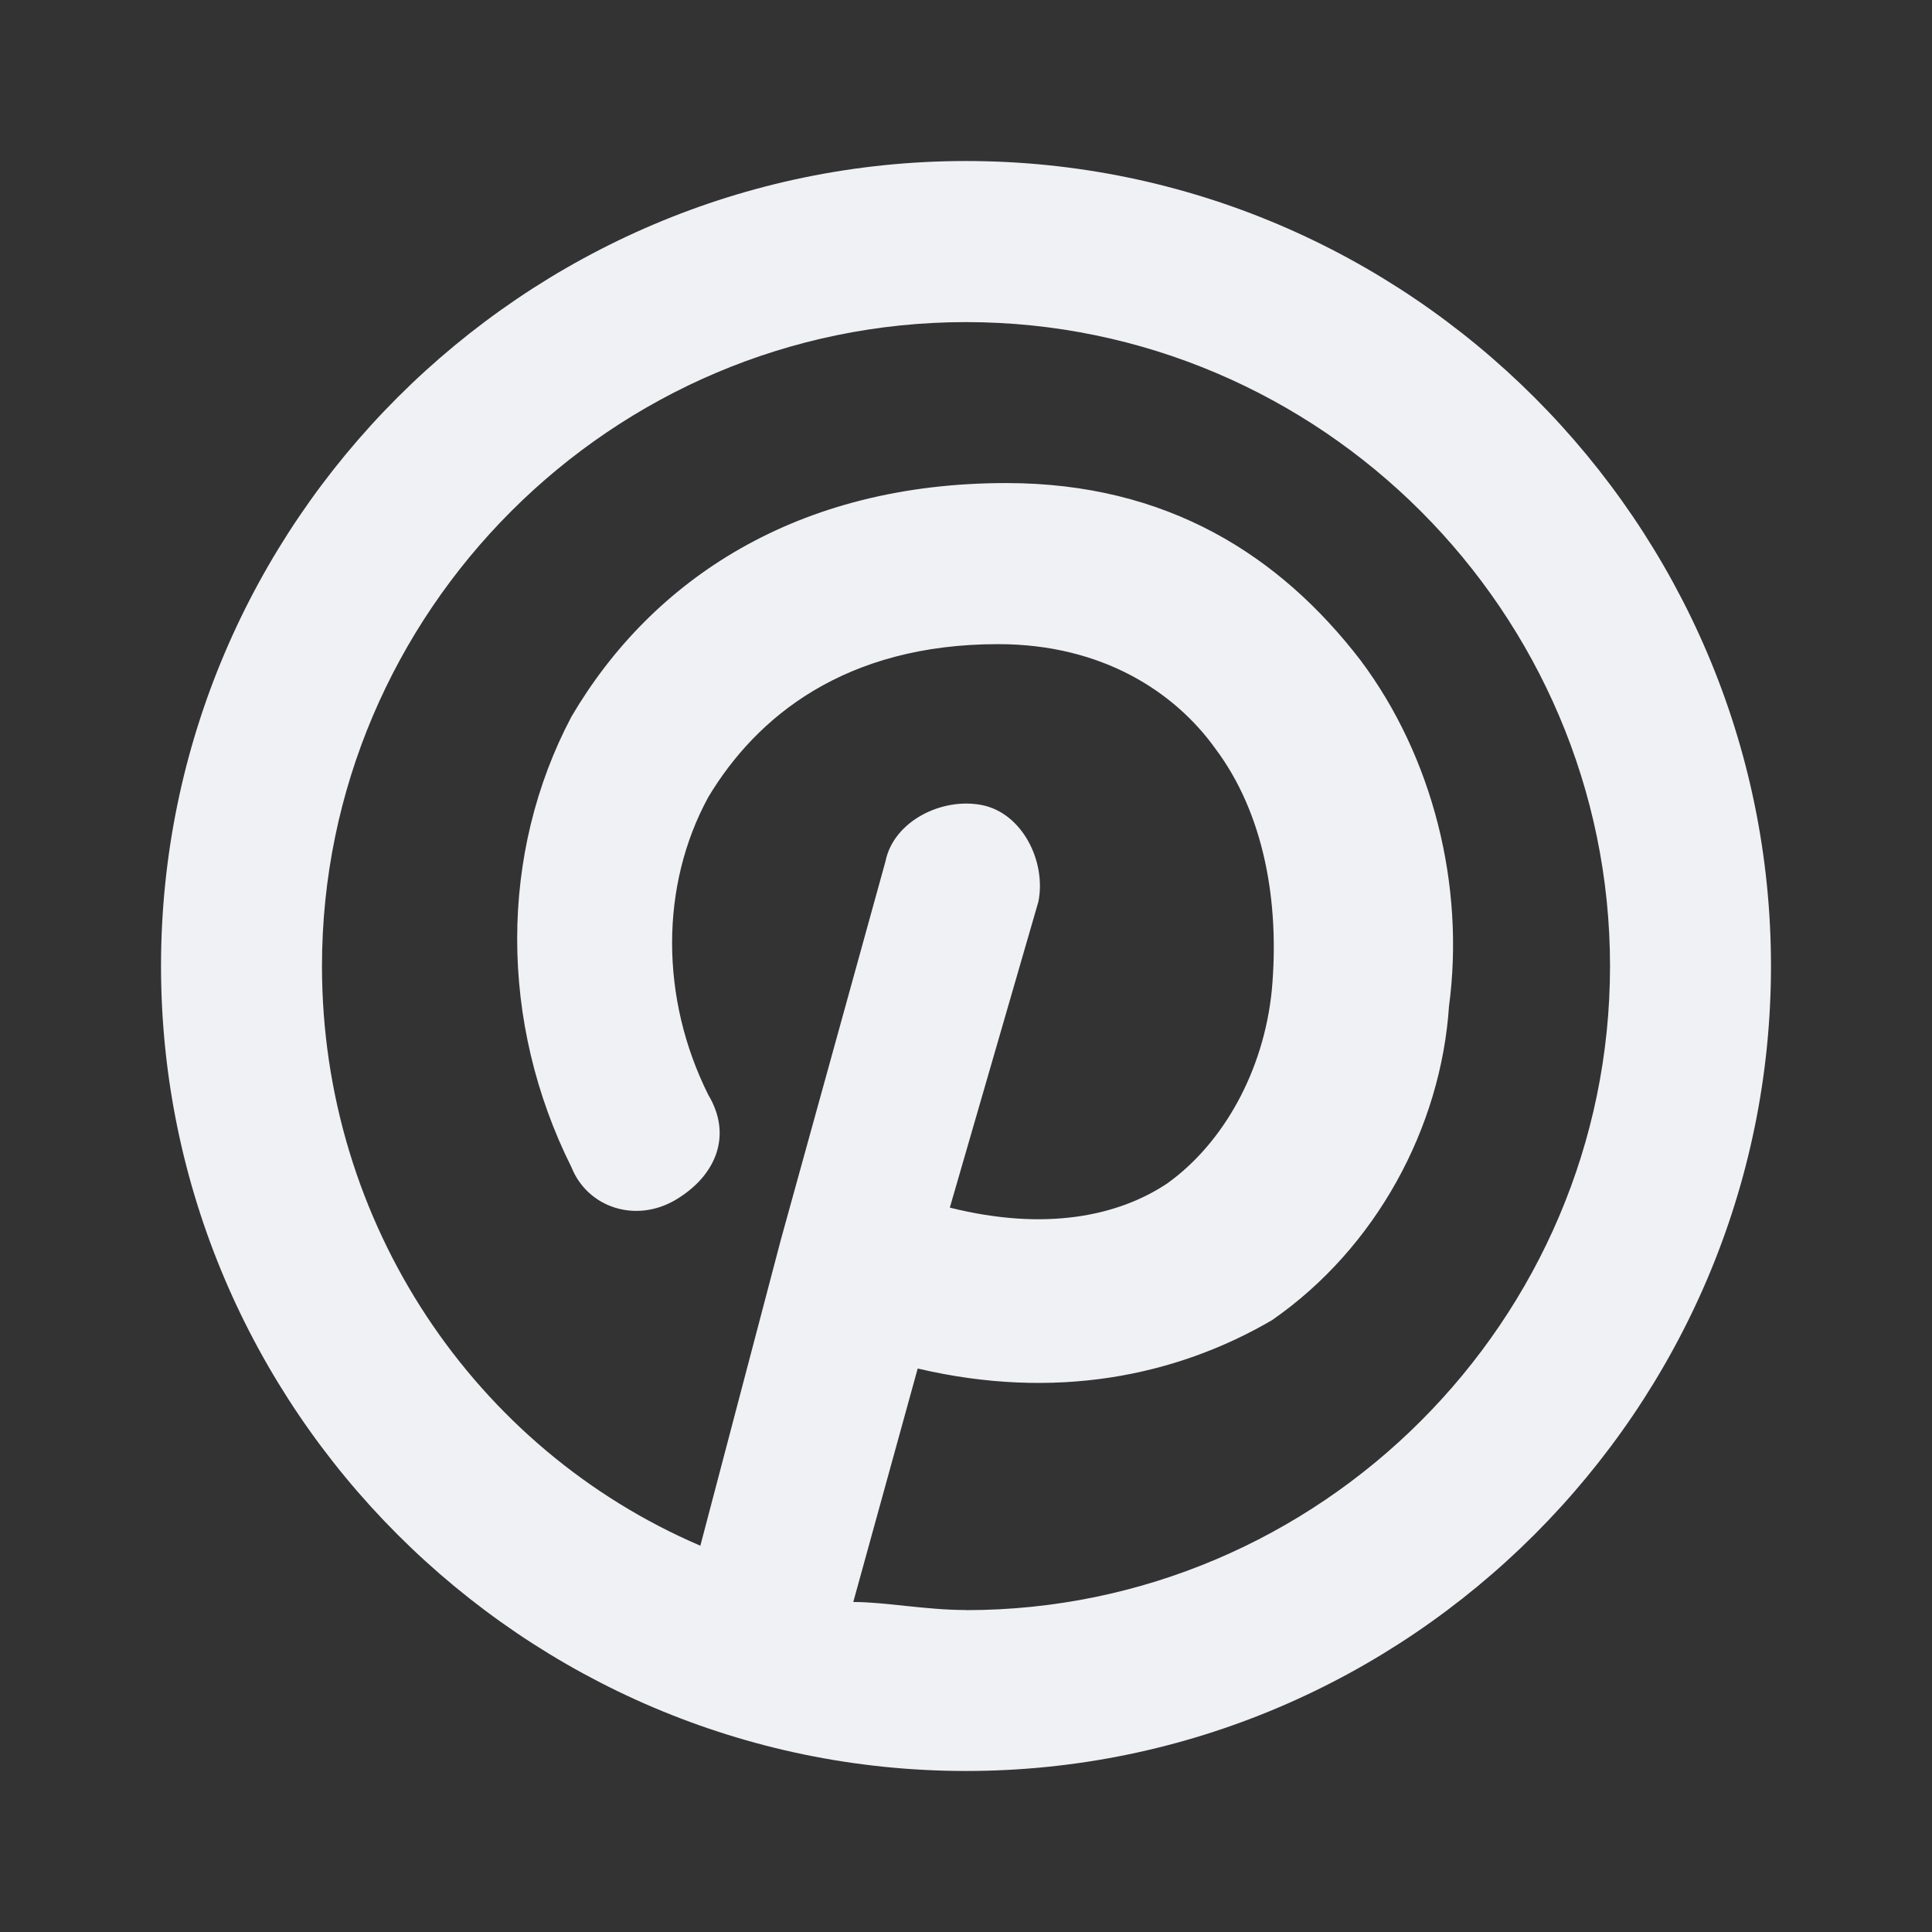 <!-- Generated by IcoMoon.io -->
<svg version="1.1" xmlns="http://www.w3.org/2000/svg" width="32" height="32" viewBox="0 0 32 32">
<rect x="0" y="0" width="32" height="32" fill="#333333" stroke="none"/>
<title>pinterest</title>
<path fill="#f0f1f5" d="M16 2.667c-7.333 0-13.333 6-13.333 13.333s6 13.333 13.333 13.333 13.333-6 13.333-13.333-6-13.333-13.333-13.333zM16 26.667c-0.667 0-1.333-0.133-1.867-0.133l1.067-3.867c2.267 0.533 4.267 0.133 5.867-0.8 1.733-1.2 2.8-3.2 2.933-5.2 0.267-2-0.267-4.133-1.467-5.733-1.333-1.733-3.2-2.933-5.867-2.933-3.467 0-5.867 1.6-7.2 3.867-1.2 2.267-1.2 5.067 0 7.467 0.267 0.667 1.067 0.933 1.733 0.533s0.933-1.067 0.533-1.733c-0.8-1.6-0.8-3.467 0-4.933 0.8-1.333 2.267-2.533 4.8-2.533 1.733 0 2.933 0.8 3.6 1.733 0.8 1.067 1.067 2.533 0.933 4-0.133 1.333-0.8 2.533-1.733 3.2-0.8 0.533-2 0.8-3.6 0.4l1.467-5.067c0.133-0.667-0.267-1.467-0.933-1.6s-1.467 0.267-1.6 0.933l-1.733 6.267c0 0 0 0 0 0l-1.333 5.067c-3.733-1.6-6.267-5.333-6.267-9.6 0-5.867 4.8-10.667 10.667-10.667s10.667 4.8 10.667 10.667-4.8 10.667-10.667 10.667z"></path>
</svg>
